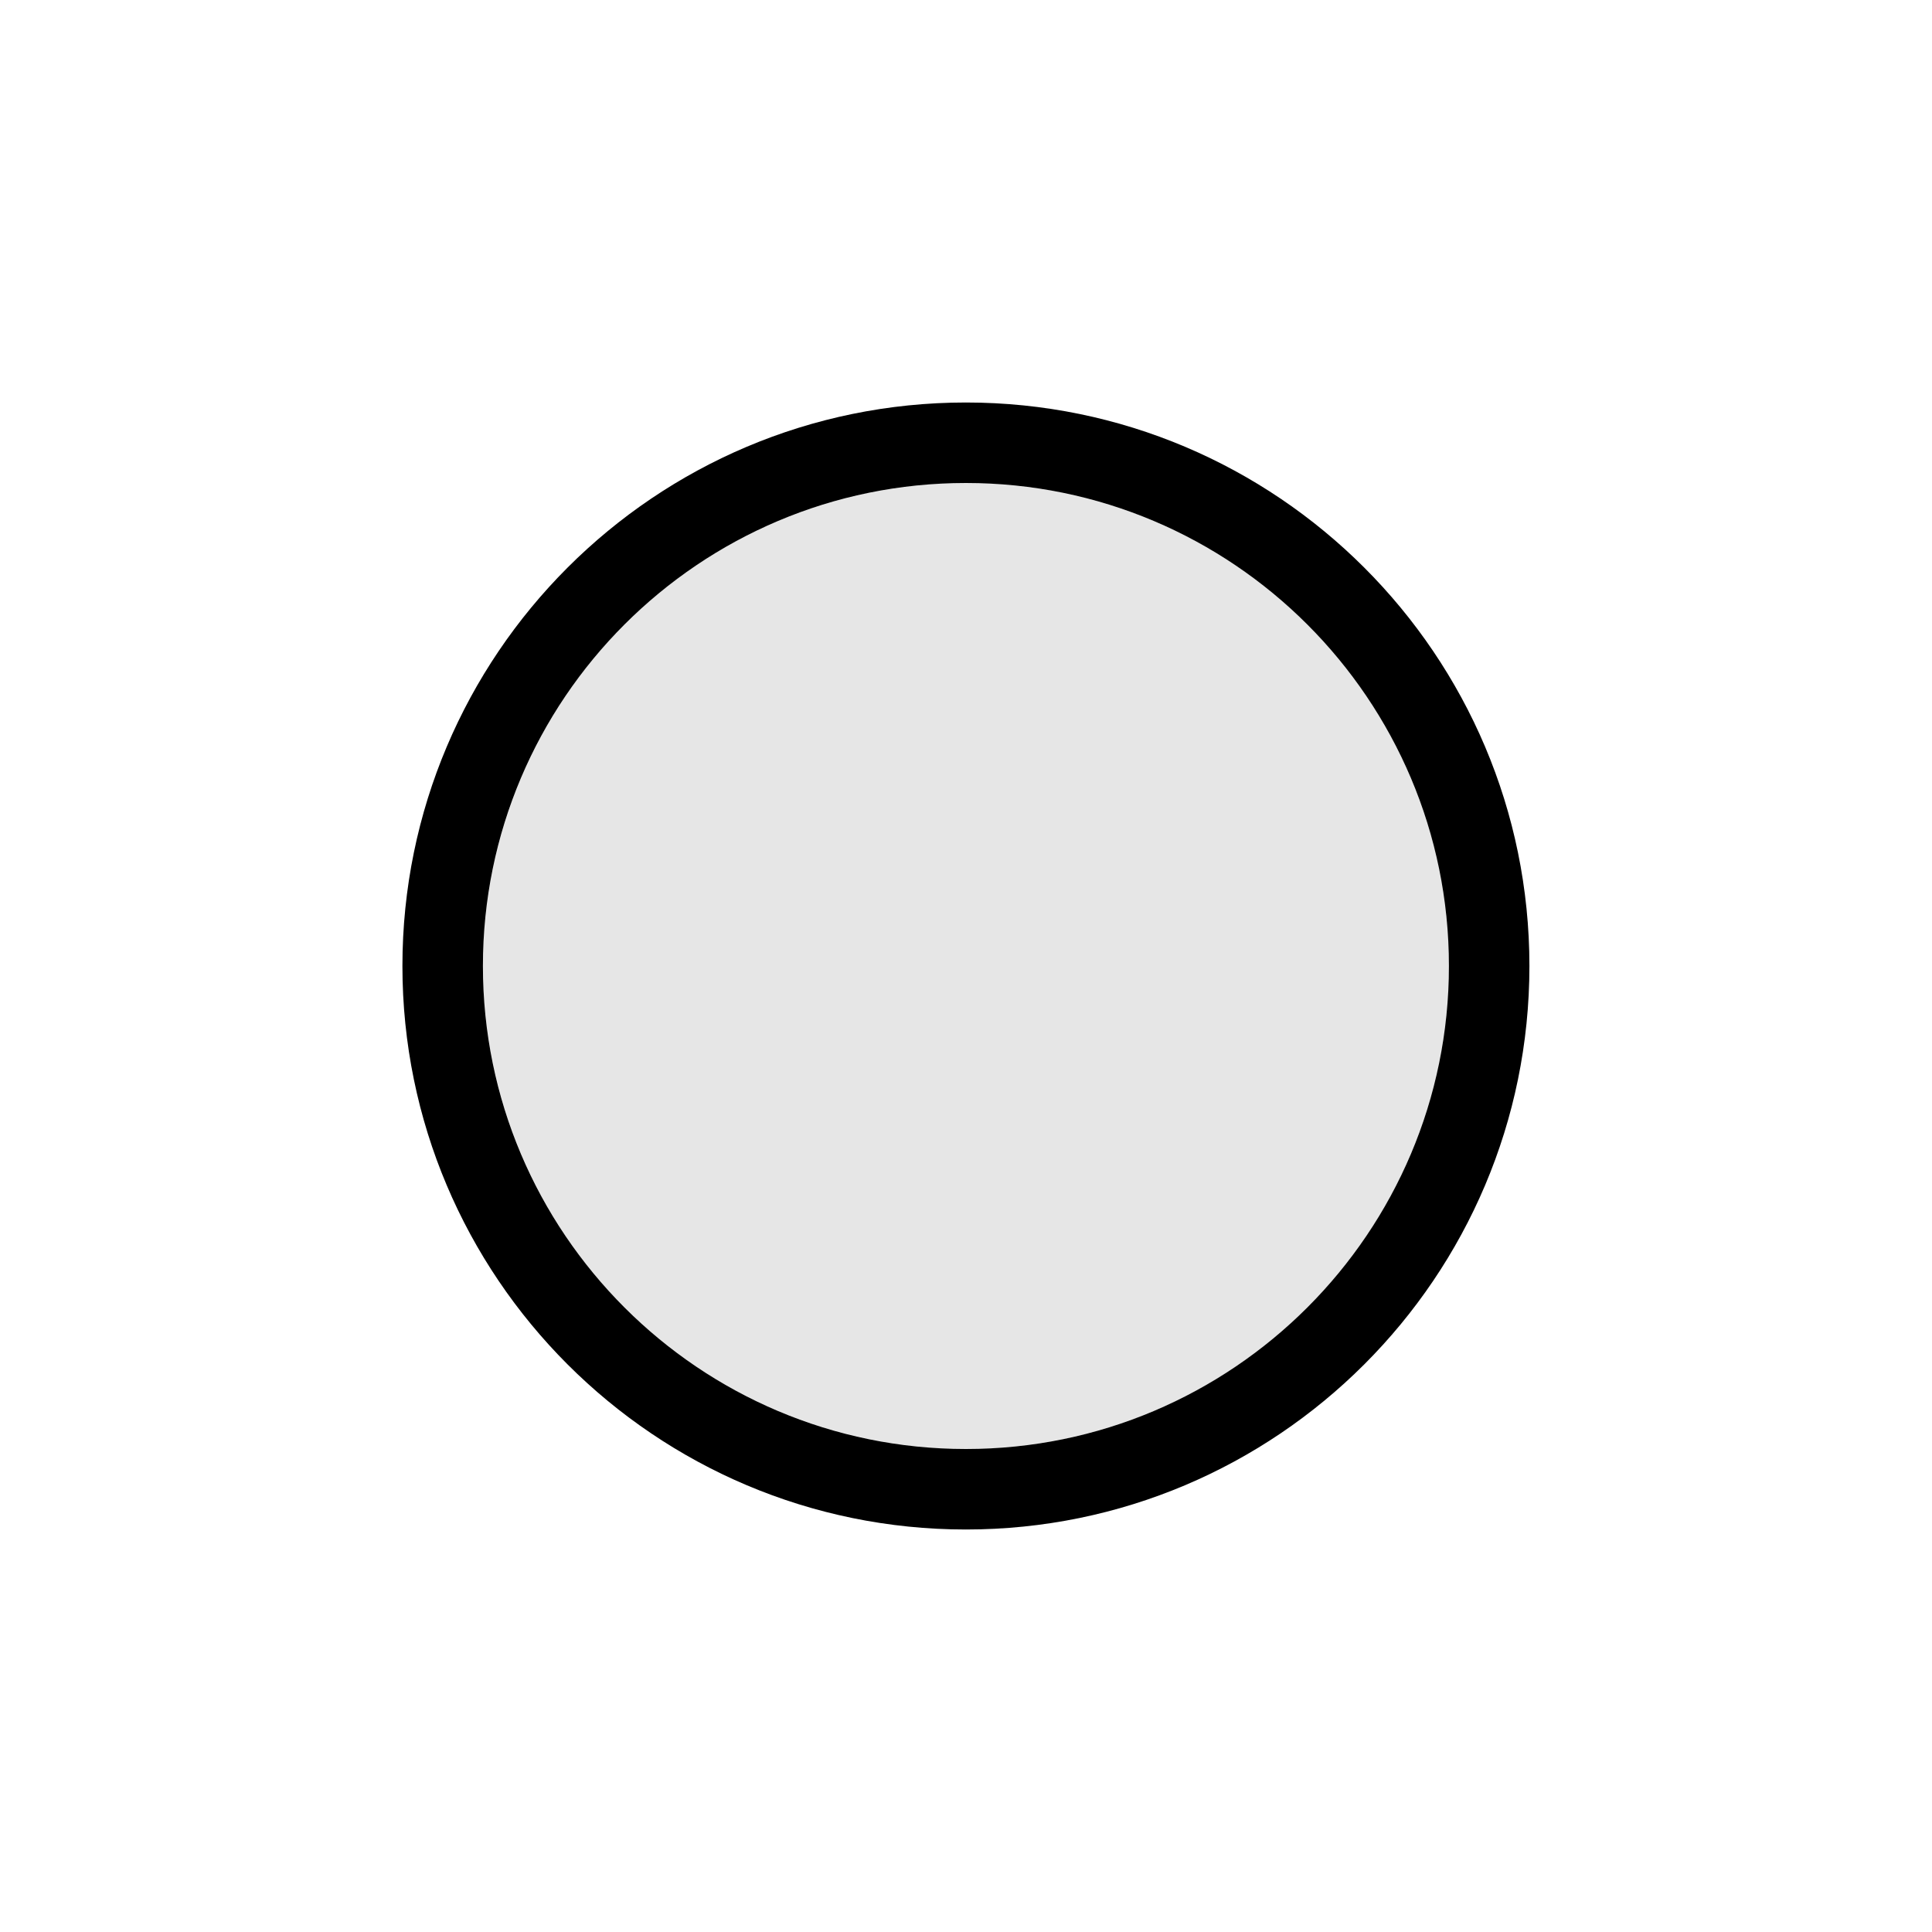 <svg width="24" height="24" viewBox="0 0 24 24" fill="none" xmlns="http://www.w3.org/2000/svg">
<path fill-rule="evenodd" clip-rule="evenodd" d="M11.999 5C15.862 5 18.999 8.137 18.999 12C18.999 15.863 15.862 19 11.999 19C8.135 19 4.999 15.863 4.999 12C4.999 8.137 8.135 5 11.999 5ZM11.999 6C15.31 6 17.999 8.689 17.999 12C17.999 15.311 15.31 18 11.999 18C8.687 18 5.999 15.311 5.999 12C5.999 8.689 8.687 6 11.999 6Z" fill="black"/>
<circle cx="12" cy="12" r="6" fill="black" fill-opacity="0.1"/>
</svg>
